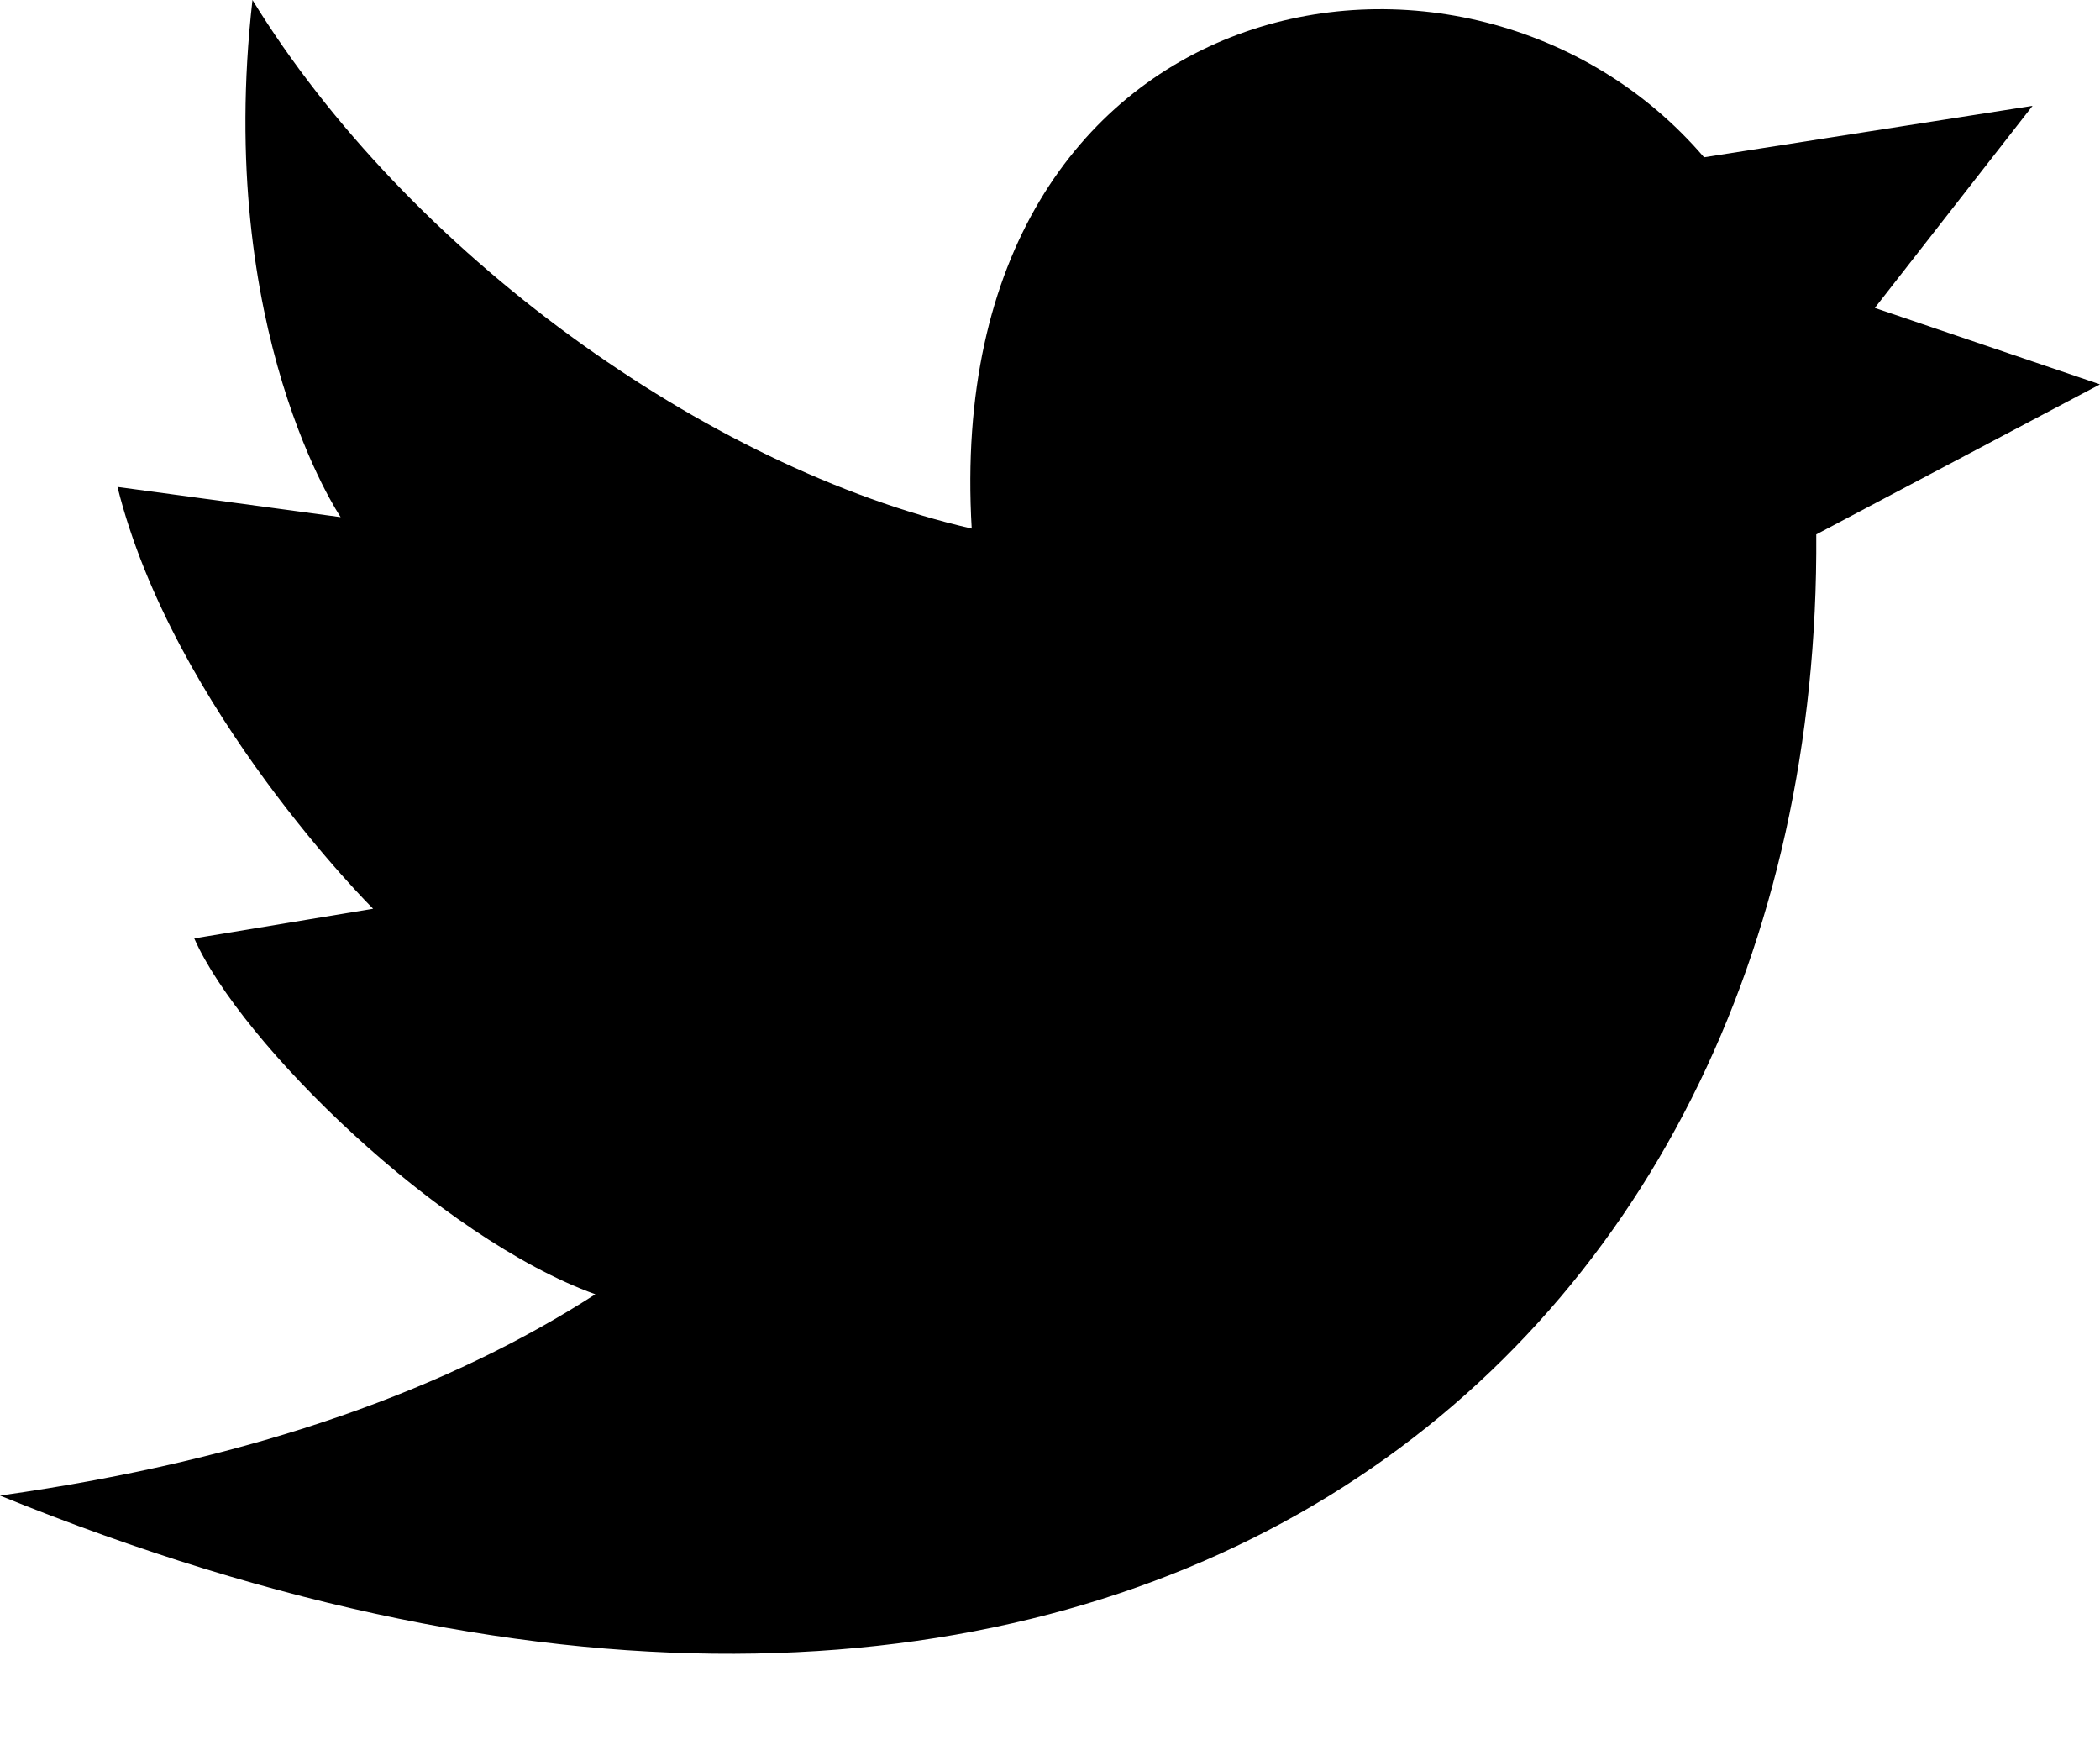 <svg width="18" height="15" viewBox="0 0 18 15" fill="none" xmlns="http://www.w3.org/2000/svg">
<path fill-rule="evenodd" clip-rule="evenodd" d="M15.568 4.58C15.615 11.681 9.567 16.71 0 12.817C2.226 12.505 3.882 11.879 5.103 11.092C3.767 10.61 2.06 8.939 1.665 8.042L3.198 7.788C3.198 7.788 1.482 6.082 1.007 4.173L2.92 4.432C2.92 4.432 1.841 2.844 2.164 0C3.491 2.161 6.052 4.008 8.329 4.53C8.055 -0.163 12.591 -1.006 14.606 1.348L17.422 0.907L16.07 2.639L18 3.294L15.568 4.58Z" fill="black"/>
</svg>
